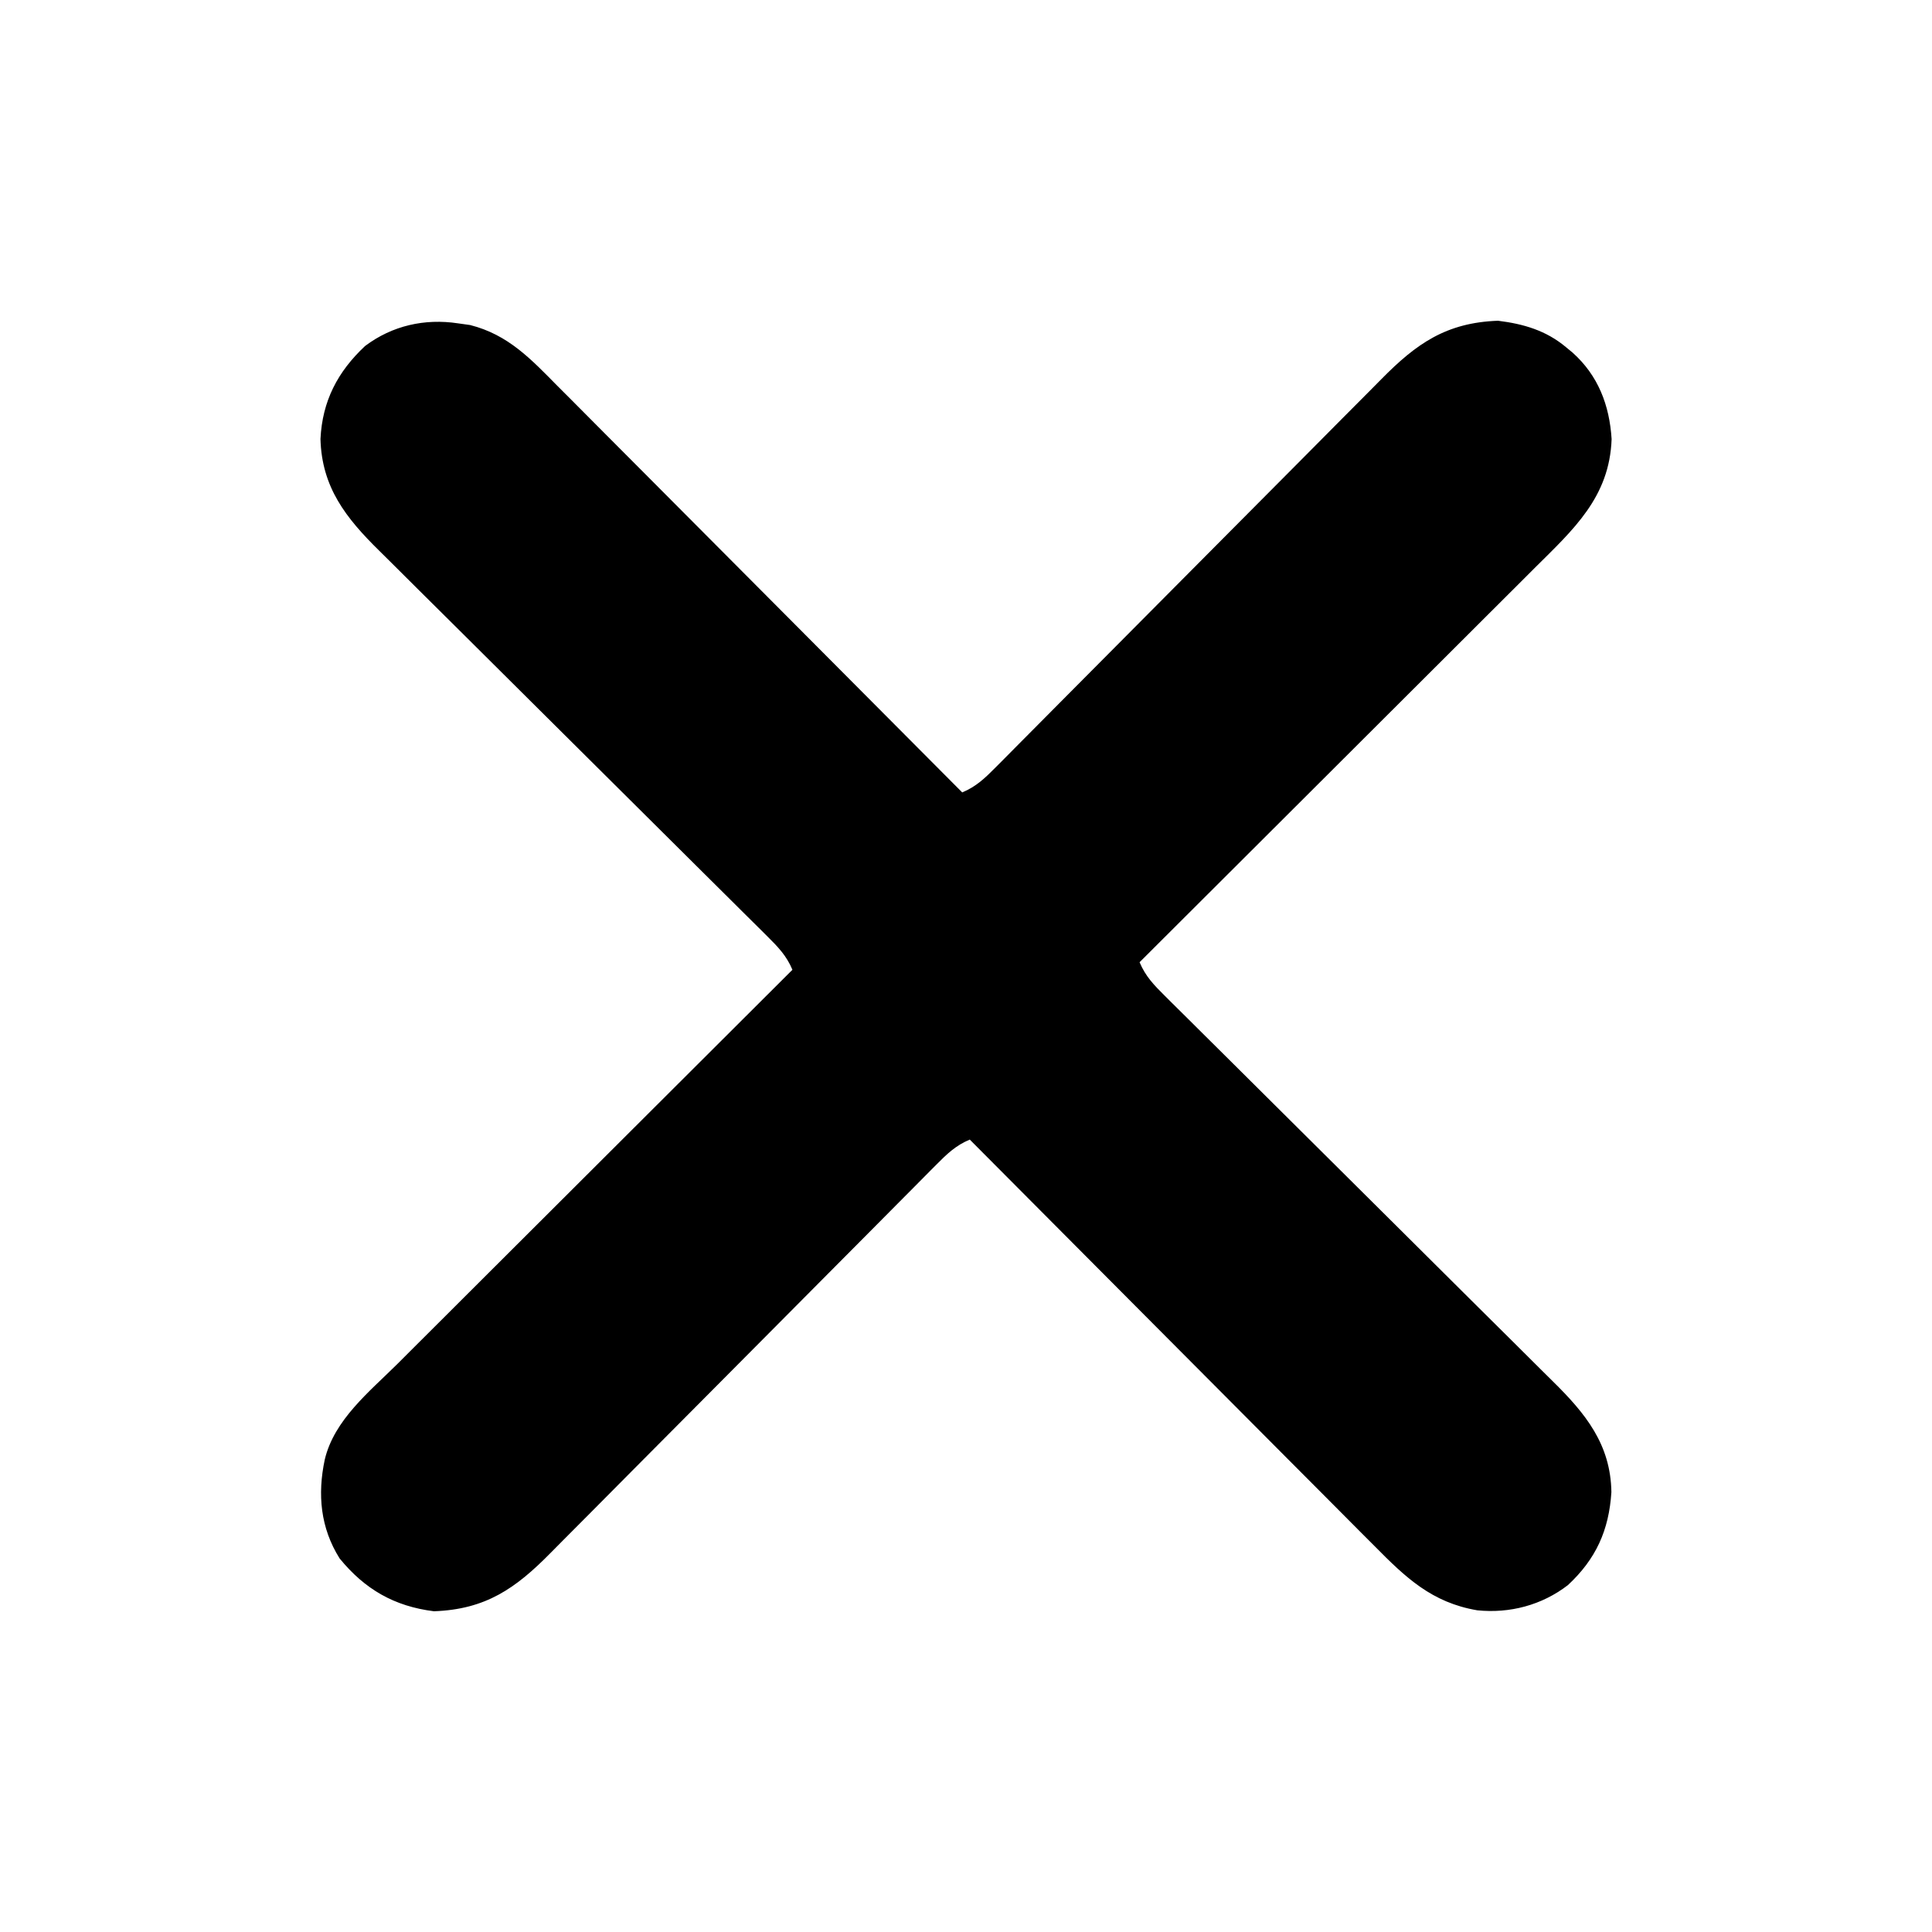 <?xml version="1.0" encoding="UTF-8"?>
<svg version="1.1" xmlns="http://www.w3.org/2000/svg" width="512" height="512">
<path d="M0 0 C1.06 0.148 2.119 0.296 3.211 0.449 C13.32 3.005 19.365 9.502 26.457 16.69 C27.63 17.864 28.803 19.037 29.978 20.209 C33.149 23.38 36.309 26.563 39.466 29.748 C42.772 33.079 46.09 36.4 49.407 39.721 C55.68 46.007 61.943 52.302 68.202 58.601 C75.33 65.775 82.471 72.937 89.612 80.098 C104.296 94.824 118.965 109.563 133.625 124.312 C137.336 122.761 139.677 120.498 142.494 117.657 C142.97 117.18 143.445 116.704 143.935 116.213 C145.526 114.616 147.109 113.012 148.692 111.409 C149.832 110.262 150.973 109.115 152.113 107.969 C154.569 105.501 157.021 103.029 159.471 100.555 C163.349 96.641 167.235 92.736 171.123 88.832 C182.177 77.729 193.22 66.615 204.253 55.492 C210.348 49.349 216.449 43.213 222.558 37.084 C226.421 33.208 230.275 29.323 234.122 25.432 C236.523 23.007 238.933 20.591 241.344 18.177 C242.457 17.06 243.567 15.94 244.672 14.815 C253.984 5.353 261.907 -0.197 275.625 -0.688 C282.384 0.154 288.34 1.888 293.625 6.312 C294.209 6.795 294.793 7.277 295.395 7.773 C302.158 13.839 305.153 21.672 305.719 30.672 C305.172 46.084 295.618 54.618 285.295 64.869 C284.151 66.013 283.008 67.157 281.864 68.301 C278.778 71.388 275.686 74.468 272.593 77.547 C269.354 80.774 266.121 84.005 262.888 87.237 C256.772 93.346 250.651 99.451 244.529 105.553 C237.555 112.504 230.587 119.461 223.619 126.419 C209.294 140.723 194.962 155.02 180.625 169.312 C182.177 173.023 184.44 175.364 187.28 178.181 C187.757 178.657 188.234 179.133 188.725 179.623 C190.321 181.213 191.925 182.796 193.529 184.38 C194.676 185.52 195.822 186.66 196.968 187.801 C199.437 190.256 201.908 192.709 204.382 195.159 C208.296 199.036 212.202 202.923 216.106 206.81 C227.208 217.865 238.322 228.907 249.445 239.941 C255.589 246.035 261.725 252.136 267.853 258.246 C271.729 262.109 275.614 265.963 279.506 269.81 C281.93 272.211 284.346 274.62 286.76 277.032 C287.877 278.145 288.998 279.254 290.122 280.36 C298.781 288.881 305.477 297.068 305.66 309.754 C305.011 319.869 301.566 327.487 294.117 334.398 C287.217 339.698 278.749 341.934 270.121 341.059 C258.043 339.012 251.105 332.359 242.793 323.935 C241.62 322.761 240.447 321.588 239.272 320.416 C236.101 317.245 232.941 314.062 229.784 310.877 C226.478 307.546 223.16 304.225 219.843 300.904 C213.57 294.618 207.307 288.323 201.048 282.024 C193.92 274.85 186.779 267.688 179.638 260.527 C164.954 245.801 150.285 231.062 135.625 216.312 C131.914 217.864 129.573 220.127 126.756 222.968 C126.28 223.445 125.805 223.921 125.315 224.412 C123.724 226.009 122.141 227.613 120.558 229.216 C119.418 230.363 118.277 231.51 117.137 232.656 C114.681 235.124 112.229 237.596 109.779 240.07 C105.901 243.984 102.015 247.889 98.127 251.793 C87.073 262.896 76.03 274.01 64.997 285.133 C58.902 291.276 52.801 297.412 46.692 303.541 C42.829 307.417 38.975 311.302 35.128 315.193 C32.727 317.618 30.317 320.034 27.906 322.448 C26.793 323.565 25.683 324.685 24.578 325.81 C15.266 335.272 7.343 340.822 -6.375 341.312 C-16.883 340.004 -24.705 335.489 -31.375 327.312 C-36.462 319.207 -37.268 310.366 -35.312 301.125 C-32.818 290.573 -23.454 283.113 -16.045 275.756 C-14.901 274.612 -13.758 273.468 -12.614 272.324 C-9.528 269.237 -6.436 266.157 -3.343 263.078 C-0.104 259.851 3.129 256.62 6.362 253.388 C12.478 247.279 18.599 241.174 24.721 235.072 C31.695 228.121 38.663 221.164 45.631 214.206 C59.956 199.902 74.288 185.605 88.625 171.312 C87.073 167.602 84.81 165.261 81.97 162.444 C81.493 161.968 81.016 161.492 80.525 161.002 C78.929 159.412 77.325 157.829 75.721 156.245 C74.574 155.105 73.428 153.965 72.282 152.824 C69.813 150.369 67.342 147.916 64.868 145.466 C60.954 141.589 57.048 137.702 53.144 133.815 C42.042 122.76 30.928 111.718 19.805 100.684 C13.661 94.59 7.525 88.489 1.397 82.379 C-2.479 78.516 -6.364 74.662 -10.256 70.815 C-12.68 68.414 -15.096 66.005 -17.51 63.593 C-18.627 62.48 -19.748 61.371 -20.872 60.265 C-29.685 51.593 -36.107 43.476 -36.445 30.648 C-35.965 20.62 -31.92 12.834 -24.621 6.004 C-17.437 0.594 -8.81 -1.333 0 0 Z " fill="#000000" transform="translate(121.375,85.688)"/>
</svg>
